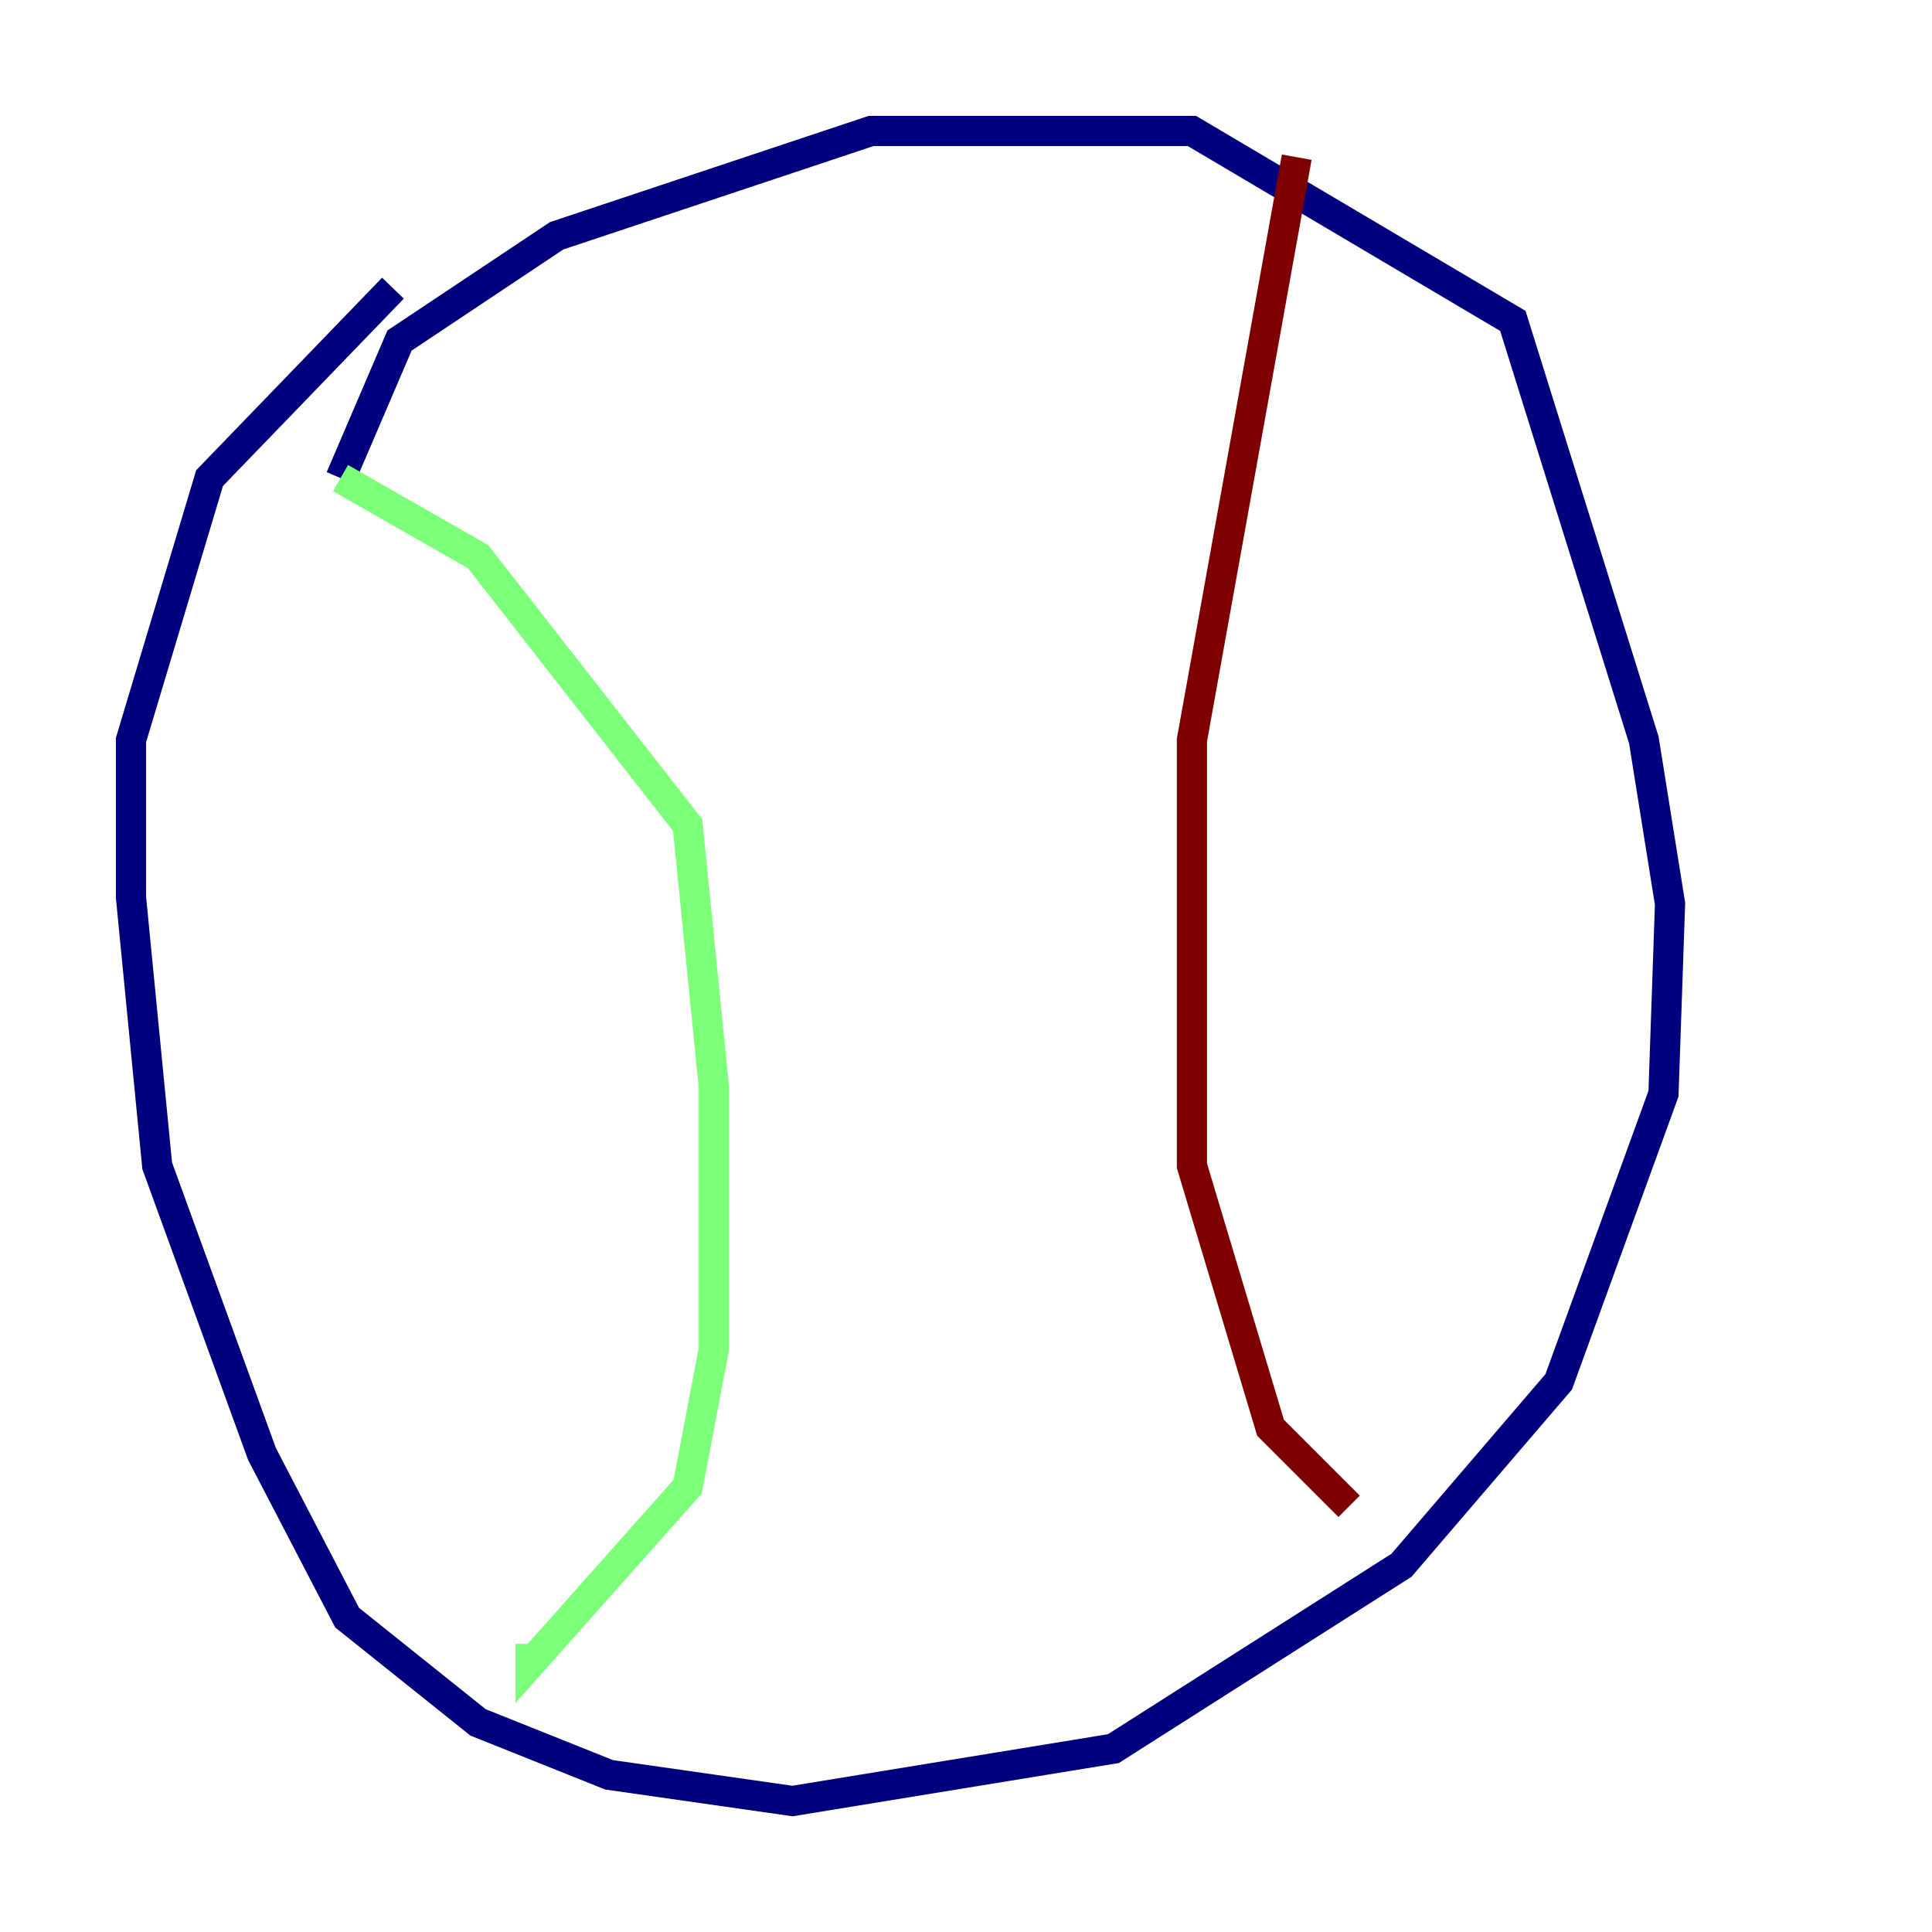 <?xml version="1.0" encoding="utf-8" ?>
<svg baseProfile="tiny" height="128" version="1.2" viewBox="0,0,128,128" width="128" xmlns="http://www.w3.org/2000/svg" xmlns:ev="http://www.w3.org/2001/xml-events" xmlns:xlink="http://www.w3.org/1999/xlink"><defs /><polyline fill="none" points="22.563,31.675 26.468,22.563 36.881,15.62 57.709,8.678 78.969,8.678 100.231,21.261 108.909,49.031 110.644,59.878 110.21,72.461 103.268,91.552 92.854,103.702 73.763,115.851 52.502,119.322 40.352,117.586 31.675,114.115 22.997,107.173 17.356,96.325 10.414,77.234 8.678,59.444 8.678,49.031 13.885,31.675 26.034,19.091" stroke="#00007f" stroke-width="2" /><polyline fill="none" points="22.563,31.675 31.675,36.881 45.559,54.671 47.295,72.027 47.295,89.383 45.559,98.495 35.146,110.21 35.146,108.909" stroke="#7cff79" stroke-width="2" /><polyline fill="none" points="85.912,10.414 78.969,49.031 78.969,77.234 84.176,94.59 89.383,99.797" stroke="#7f0000" stroke-width="2" /></svg>